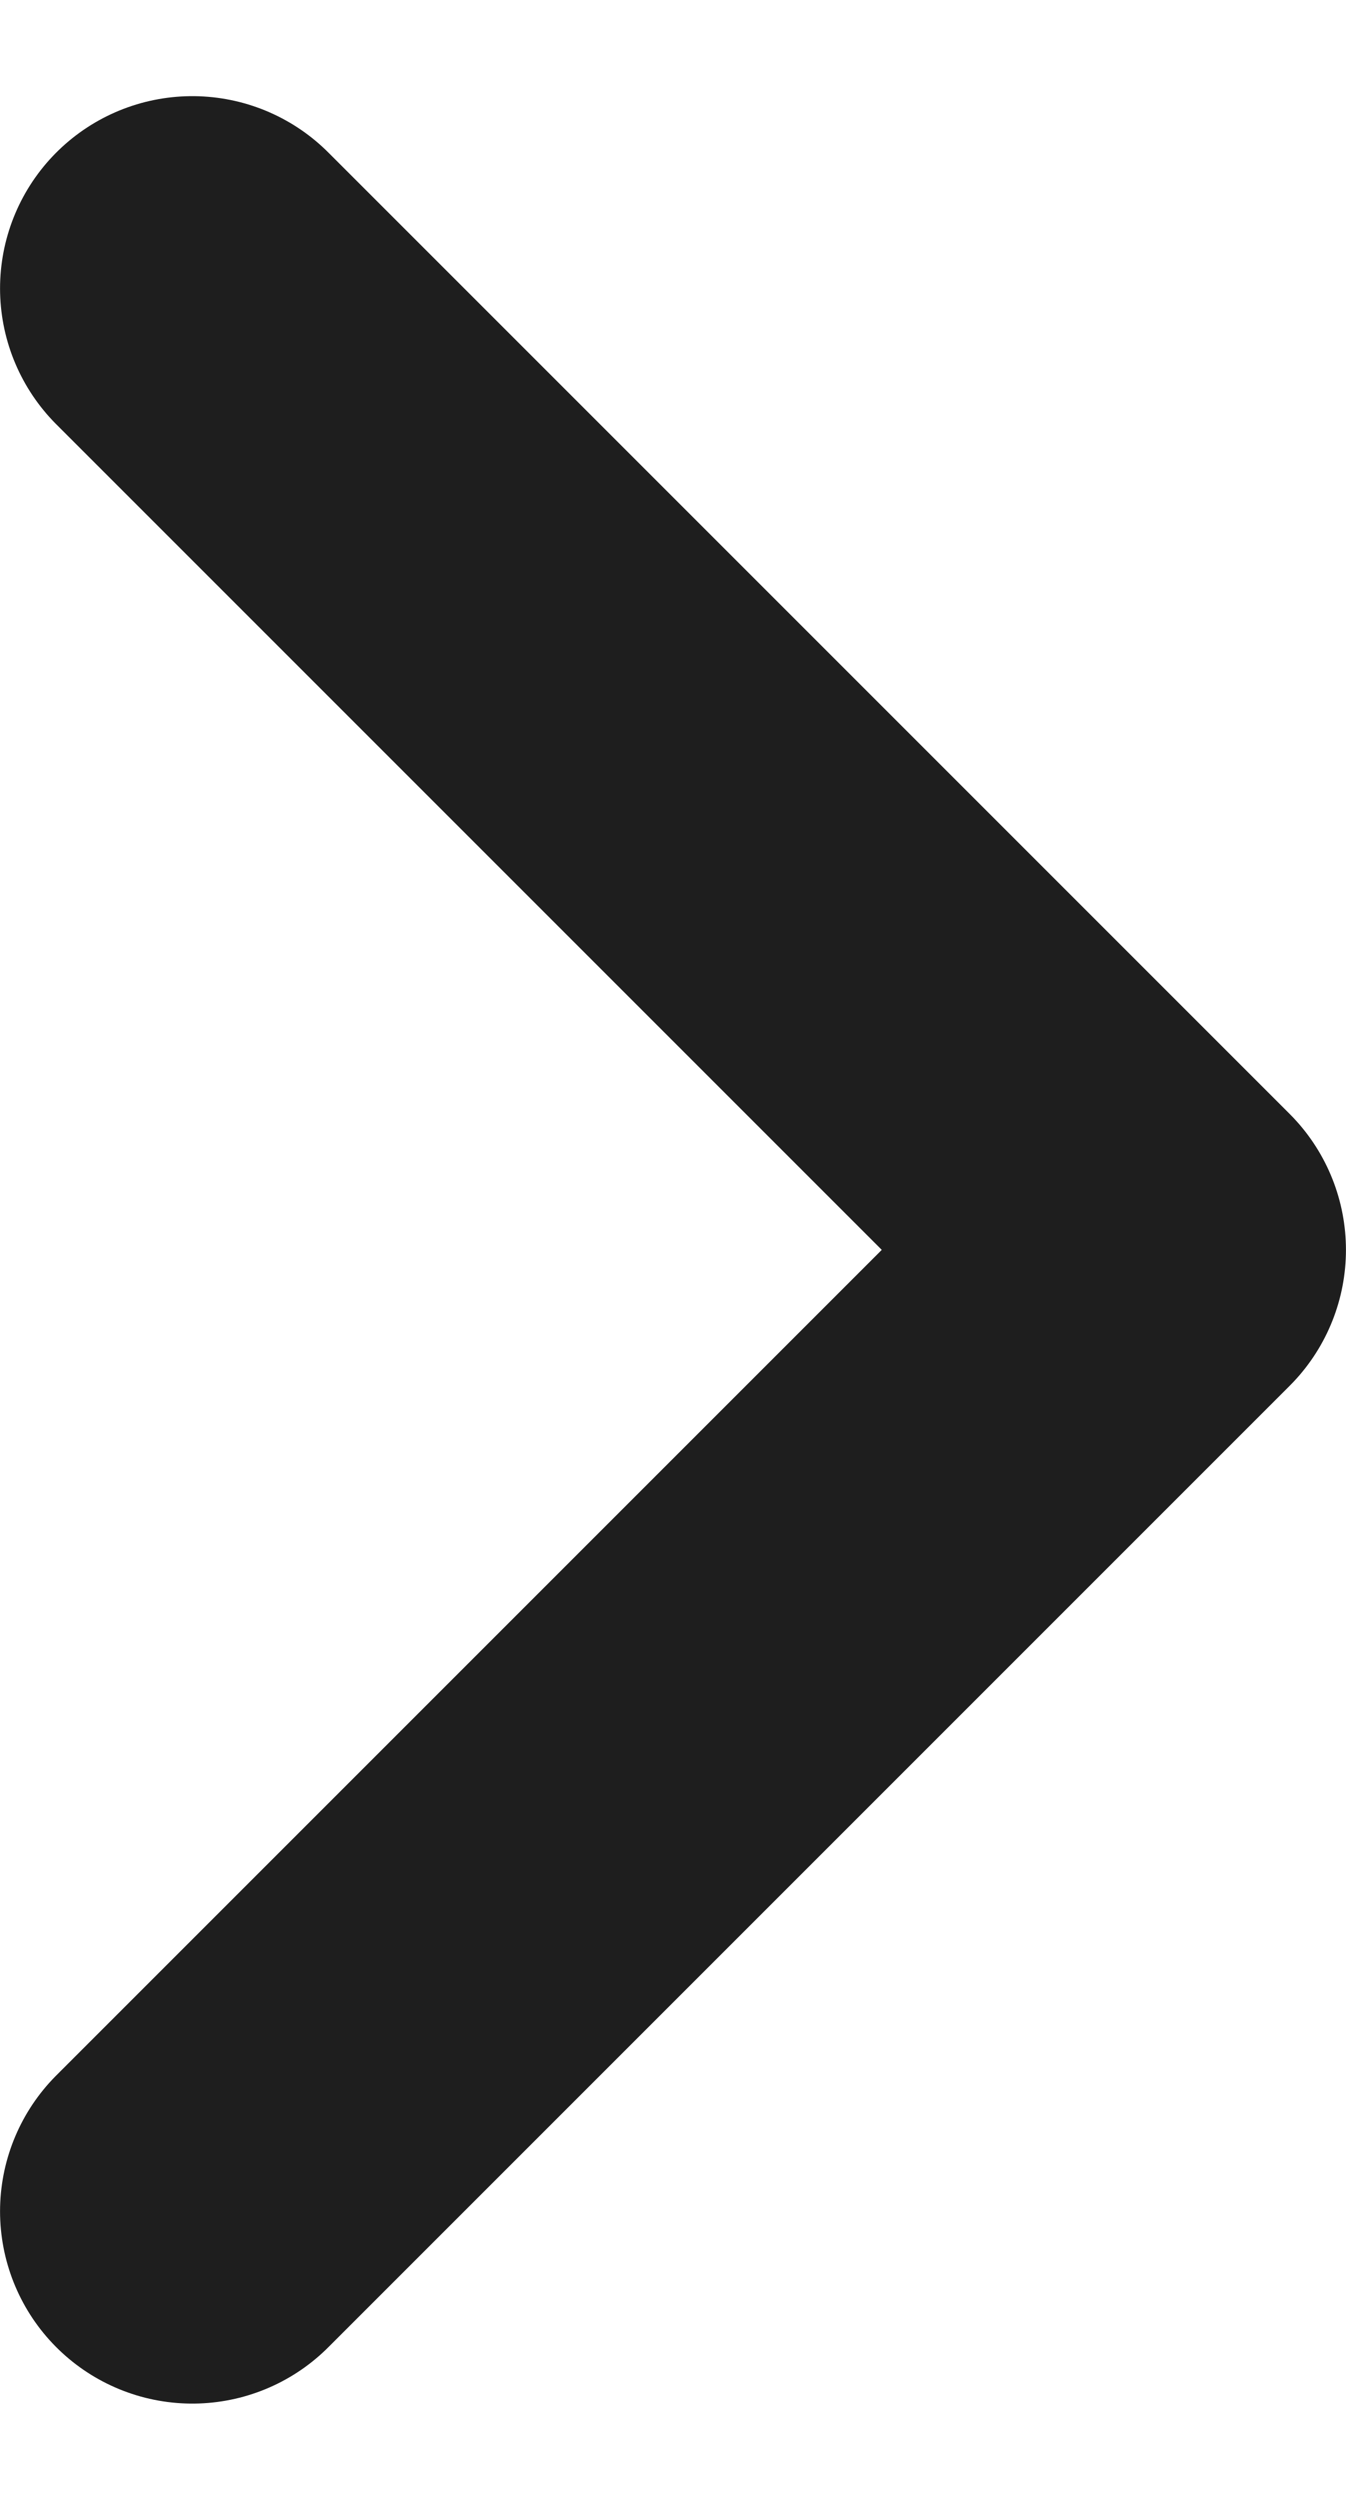 <svg width="6.462" height="12" viewBox="0 0 7 13" xmlns="http://www.w3.org/2000/svg" fill="none"><path d="M1 1.5L6 6.5L1 11.5" stroke="rgba(0, 0, 0, .88)" stroke-width="2" stroke-linecap="round" stroke-linejoin="round"></path></svg>